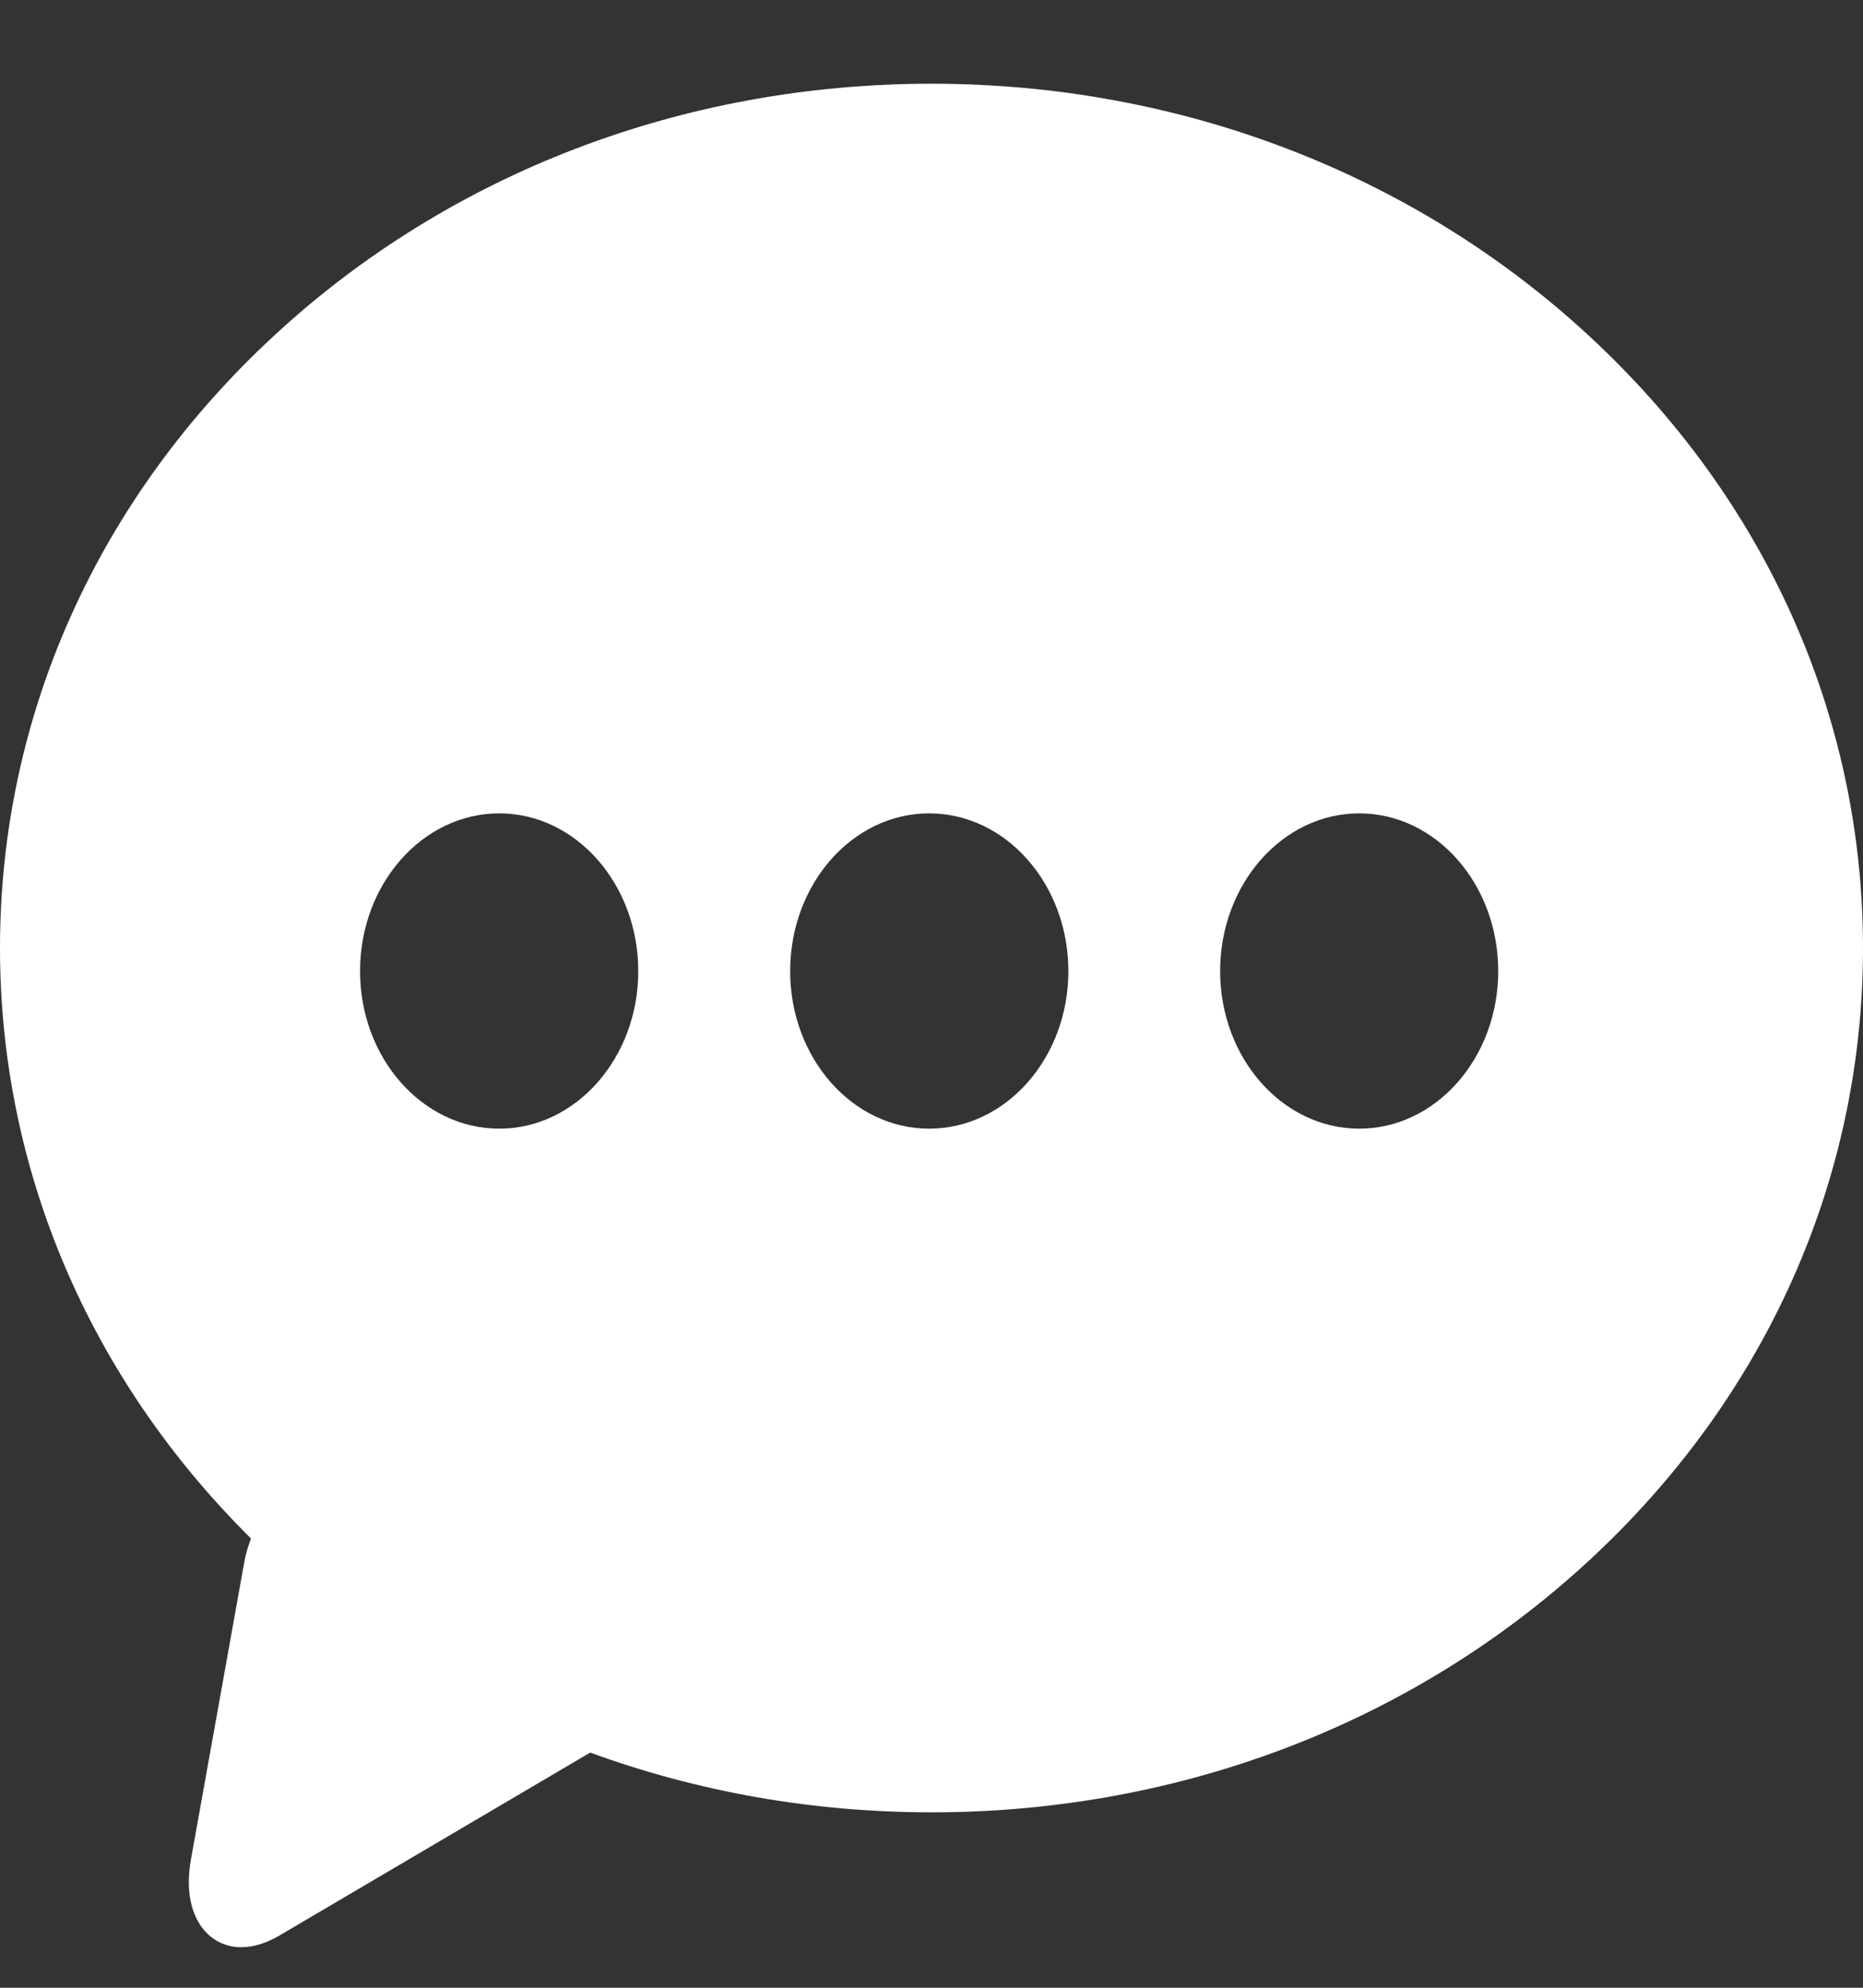 <svg width="15" height="16" viewBox="0 0 15 16" fill="none" xmlns="http://www.w3.org/2000/svg">
<rect x="0" y="0" width="15" height="16" fill="#333333" stroke="none"/>
<path d="M12.787 2.697C11.374 1.393 9.495 0.674 7.499 0.674C5.505 0.674 3.626 1.391 2.212 2.697C0.787 4.011 0 5.763 0 7.631C0 9.413 0.717 11.092 2.021 12.384C1.998 12.444 1.979 12.507 1.967 12.573L1.538 14.964C1.487 15.247 1.556 15.417 1.622 15.509C1.698 15.615 1.813 15.674 1.943 15.674C2.041 15.674 2.146 15.641 2.256 15.576L4.752 14.107C5.616 14.423 6.544 14.588 7.501 14.588C9.496 14.588 11.375 13.871 12.788 12.567C14.214 11.253 15 9.499 15 7.631C15 5.763 14.213 4.011 12.787 2.697ZM4.02 9.085C3.401 9.085 2.899 8.516 2.899 7.817C2.899 7.117 3.401 6.547 4.02 6.547C4.637 6.547 5.139 7.117 5.139 7.817C5.139 8.516 4.637 9.085 4.02 9.085ZM7.481 9.085C6.863 9.085 6.362 8.516 6.362 7.817C6.362 7.117 6.863 6.547 7.481 6.547C8.1 6.547 8.602 7.117 8.602 7.817C8.602 8.516 8.1 9.085 7.481 9.085ZM10.944 9.085C10.326 9.085 9.824 8.516 9.824 7.817C9.824 7.117 10.326 6.547 10.944 6.547C11.562 6.547 12.063 7.117 12.063 7.817C12.063 8.516 11.561 9.085 10.944 9.085Z" fill="white"/>
</svg>
